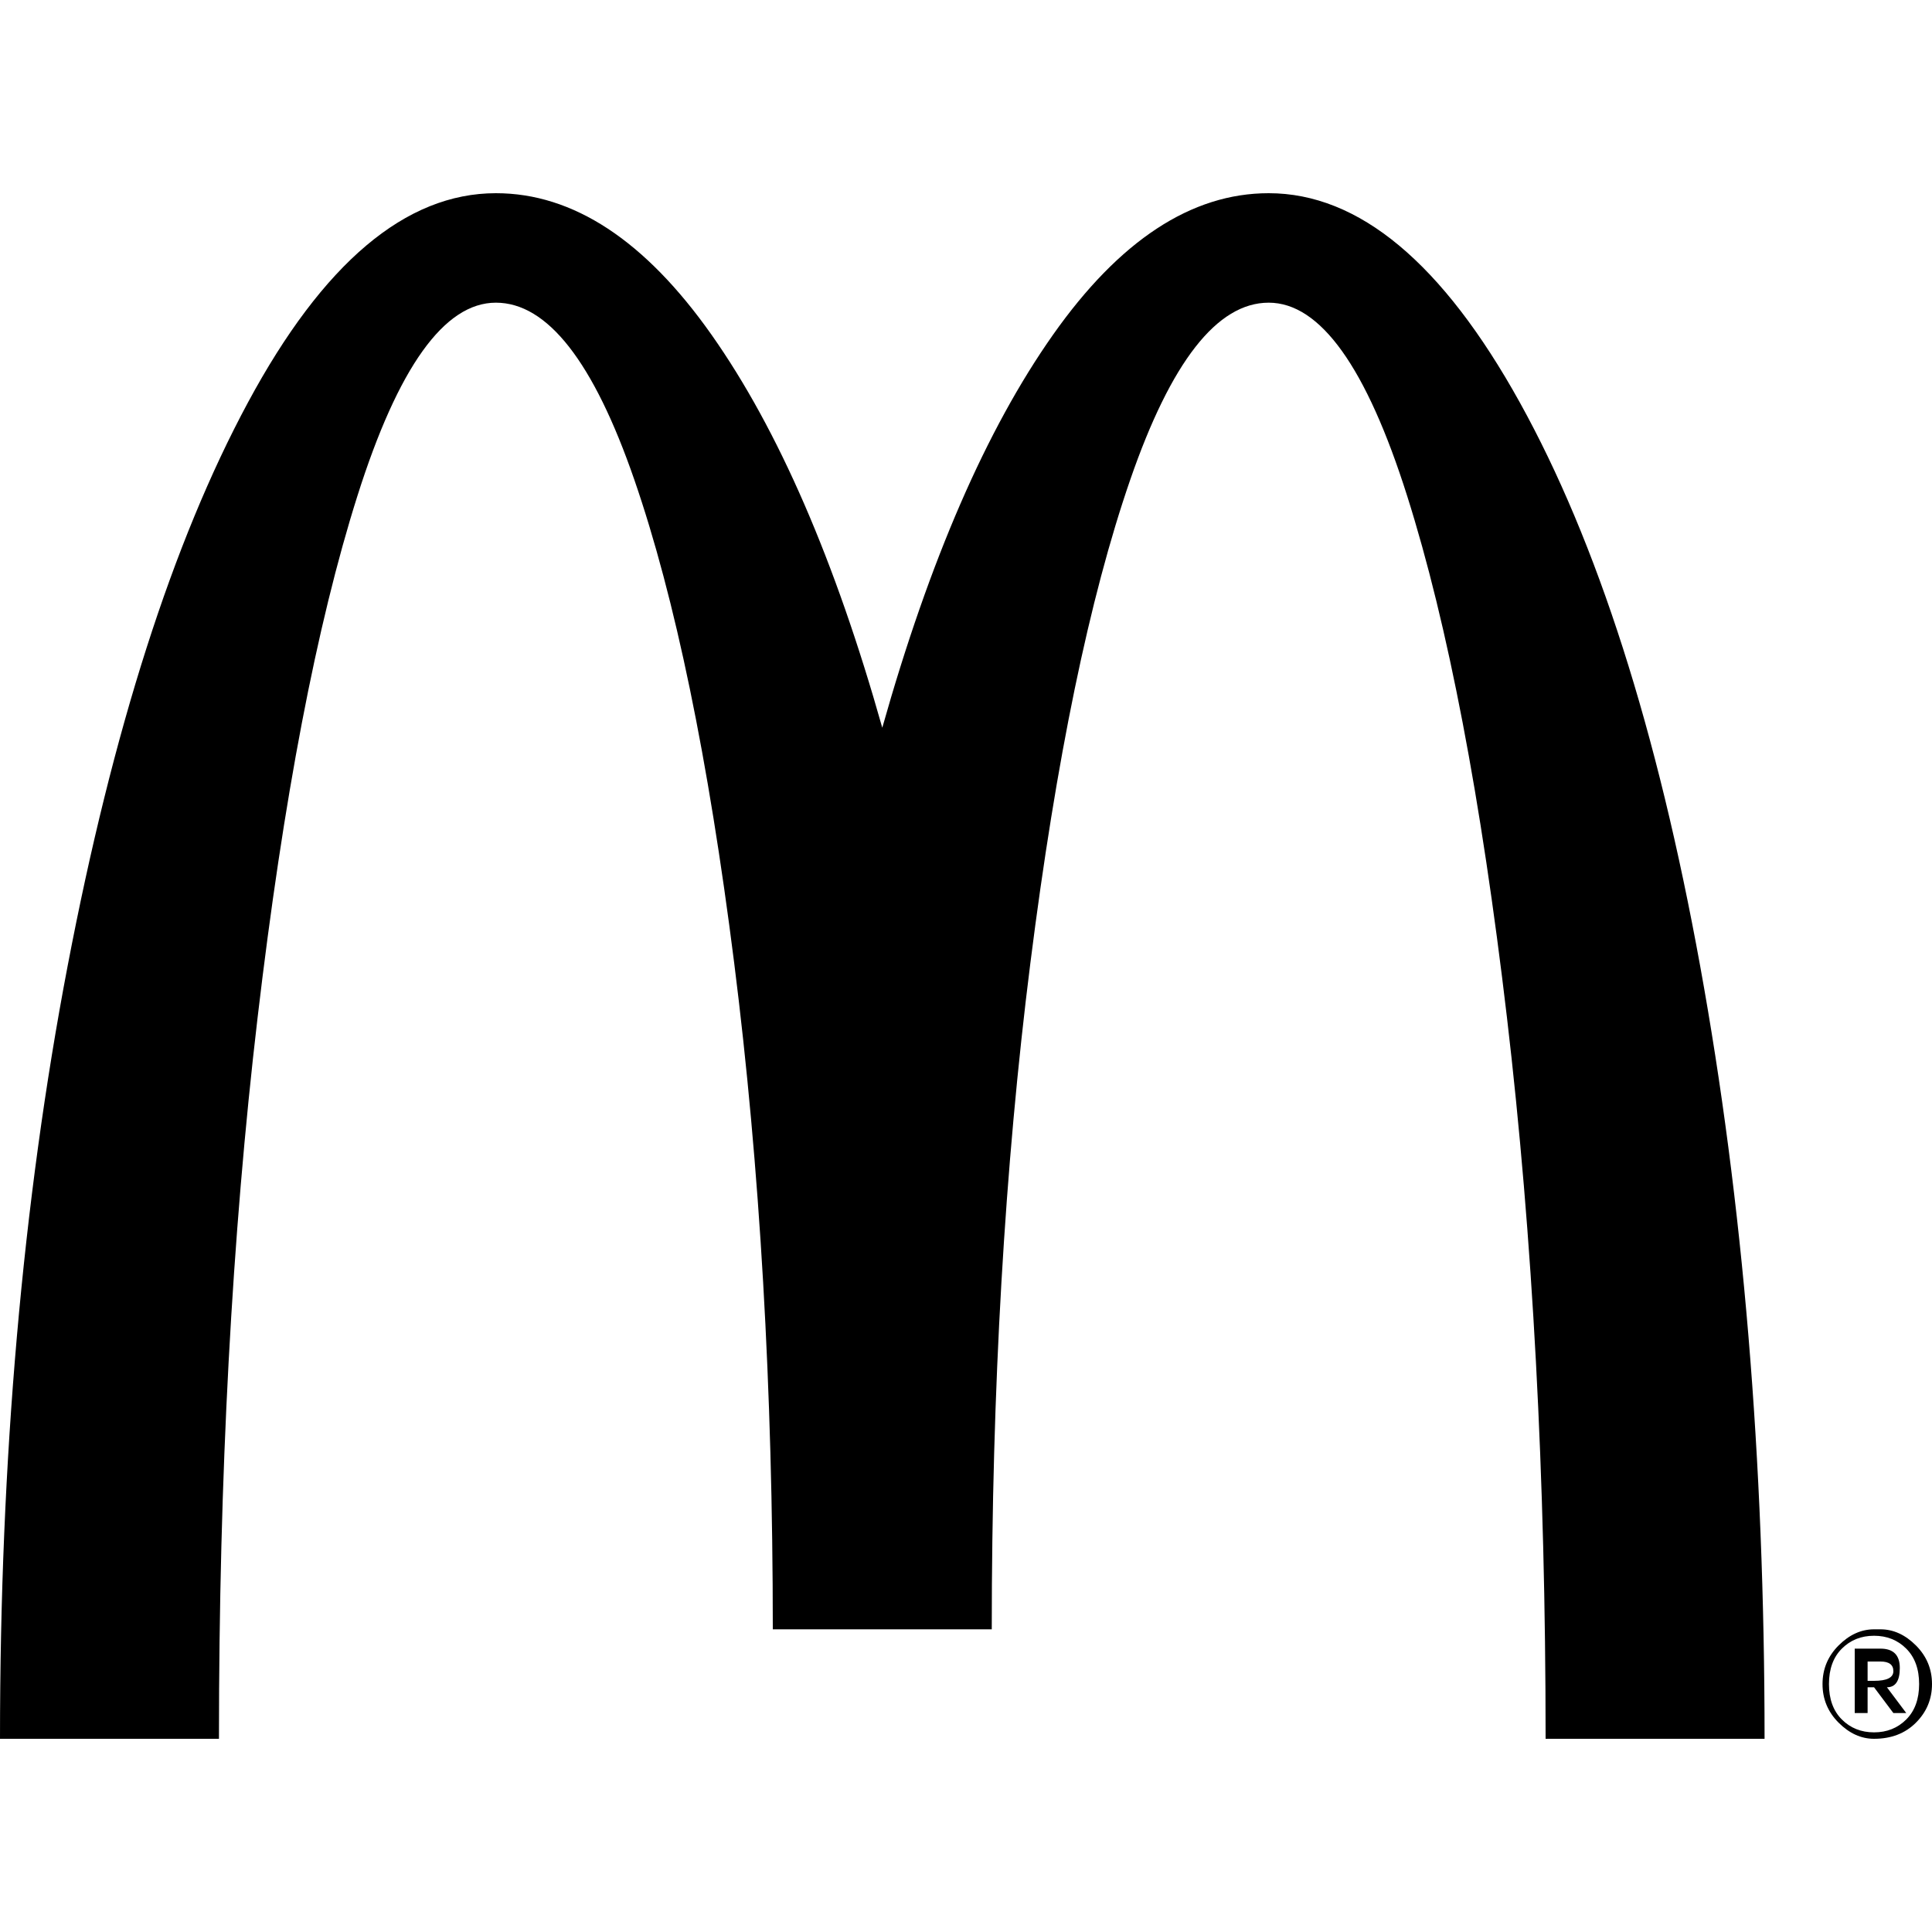 <svg viewBox="0 0 300 300.002" xmlns="http://www.w3.org/2000/svg"><path d="M197 30q-18 0-33.5 22T137 113q-11-39-26.5-61T77 30q-21 0-38.5 32.5t-28 87.5Q0 205 0 270h34q0-61 6-112t15.5-81Q65 47 77 47t21.5 27.5q9.5 27.5 15.5 75t6 103.5h34q0-56 6-103.5t15.5-75Q185 47 197 47t21.5 30q9.5 30 15.5 81t6 112h34q0-65-10-120t-28-87.5Q218 30 197 30zm95 223h-1q-3 0-5.5 2.5t-2.5 6q0 3.5 2.5 6t5.5 2.5q4 0 6.5-2.5t2.5-6q0-3.5-2.5-6T292 253zm-1 16q-3 0-5-2t-2-5.5q0-3.5 2-5.5t5-2q3 0 5 2t2 5.5q0 3.5-2 5.5t-5 2zm0-8h-1v-3h2q2 0 2 1.5t-3 1.5zm4-2q0-3-3-3h-4v10h2v-4h1l3 4h2l-3-4q2 0 2-3z"/></svg>